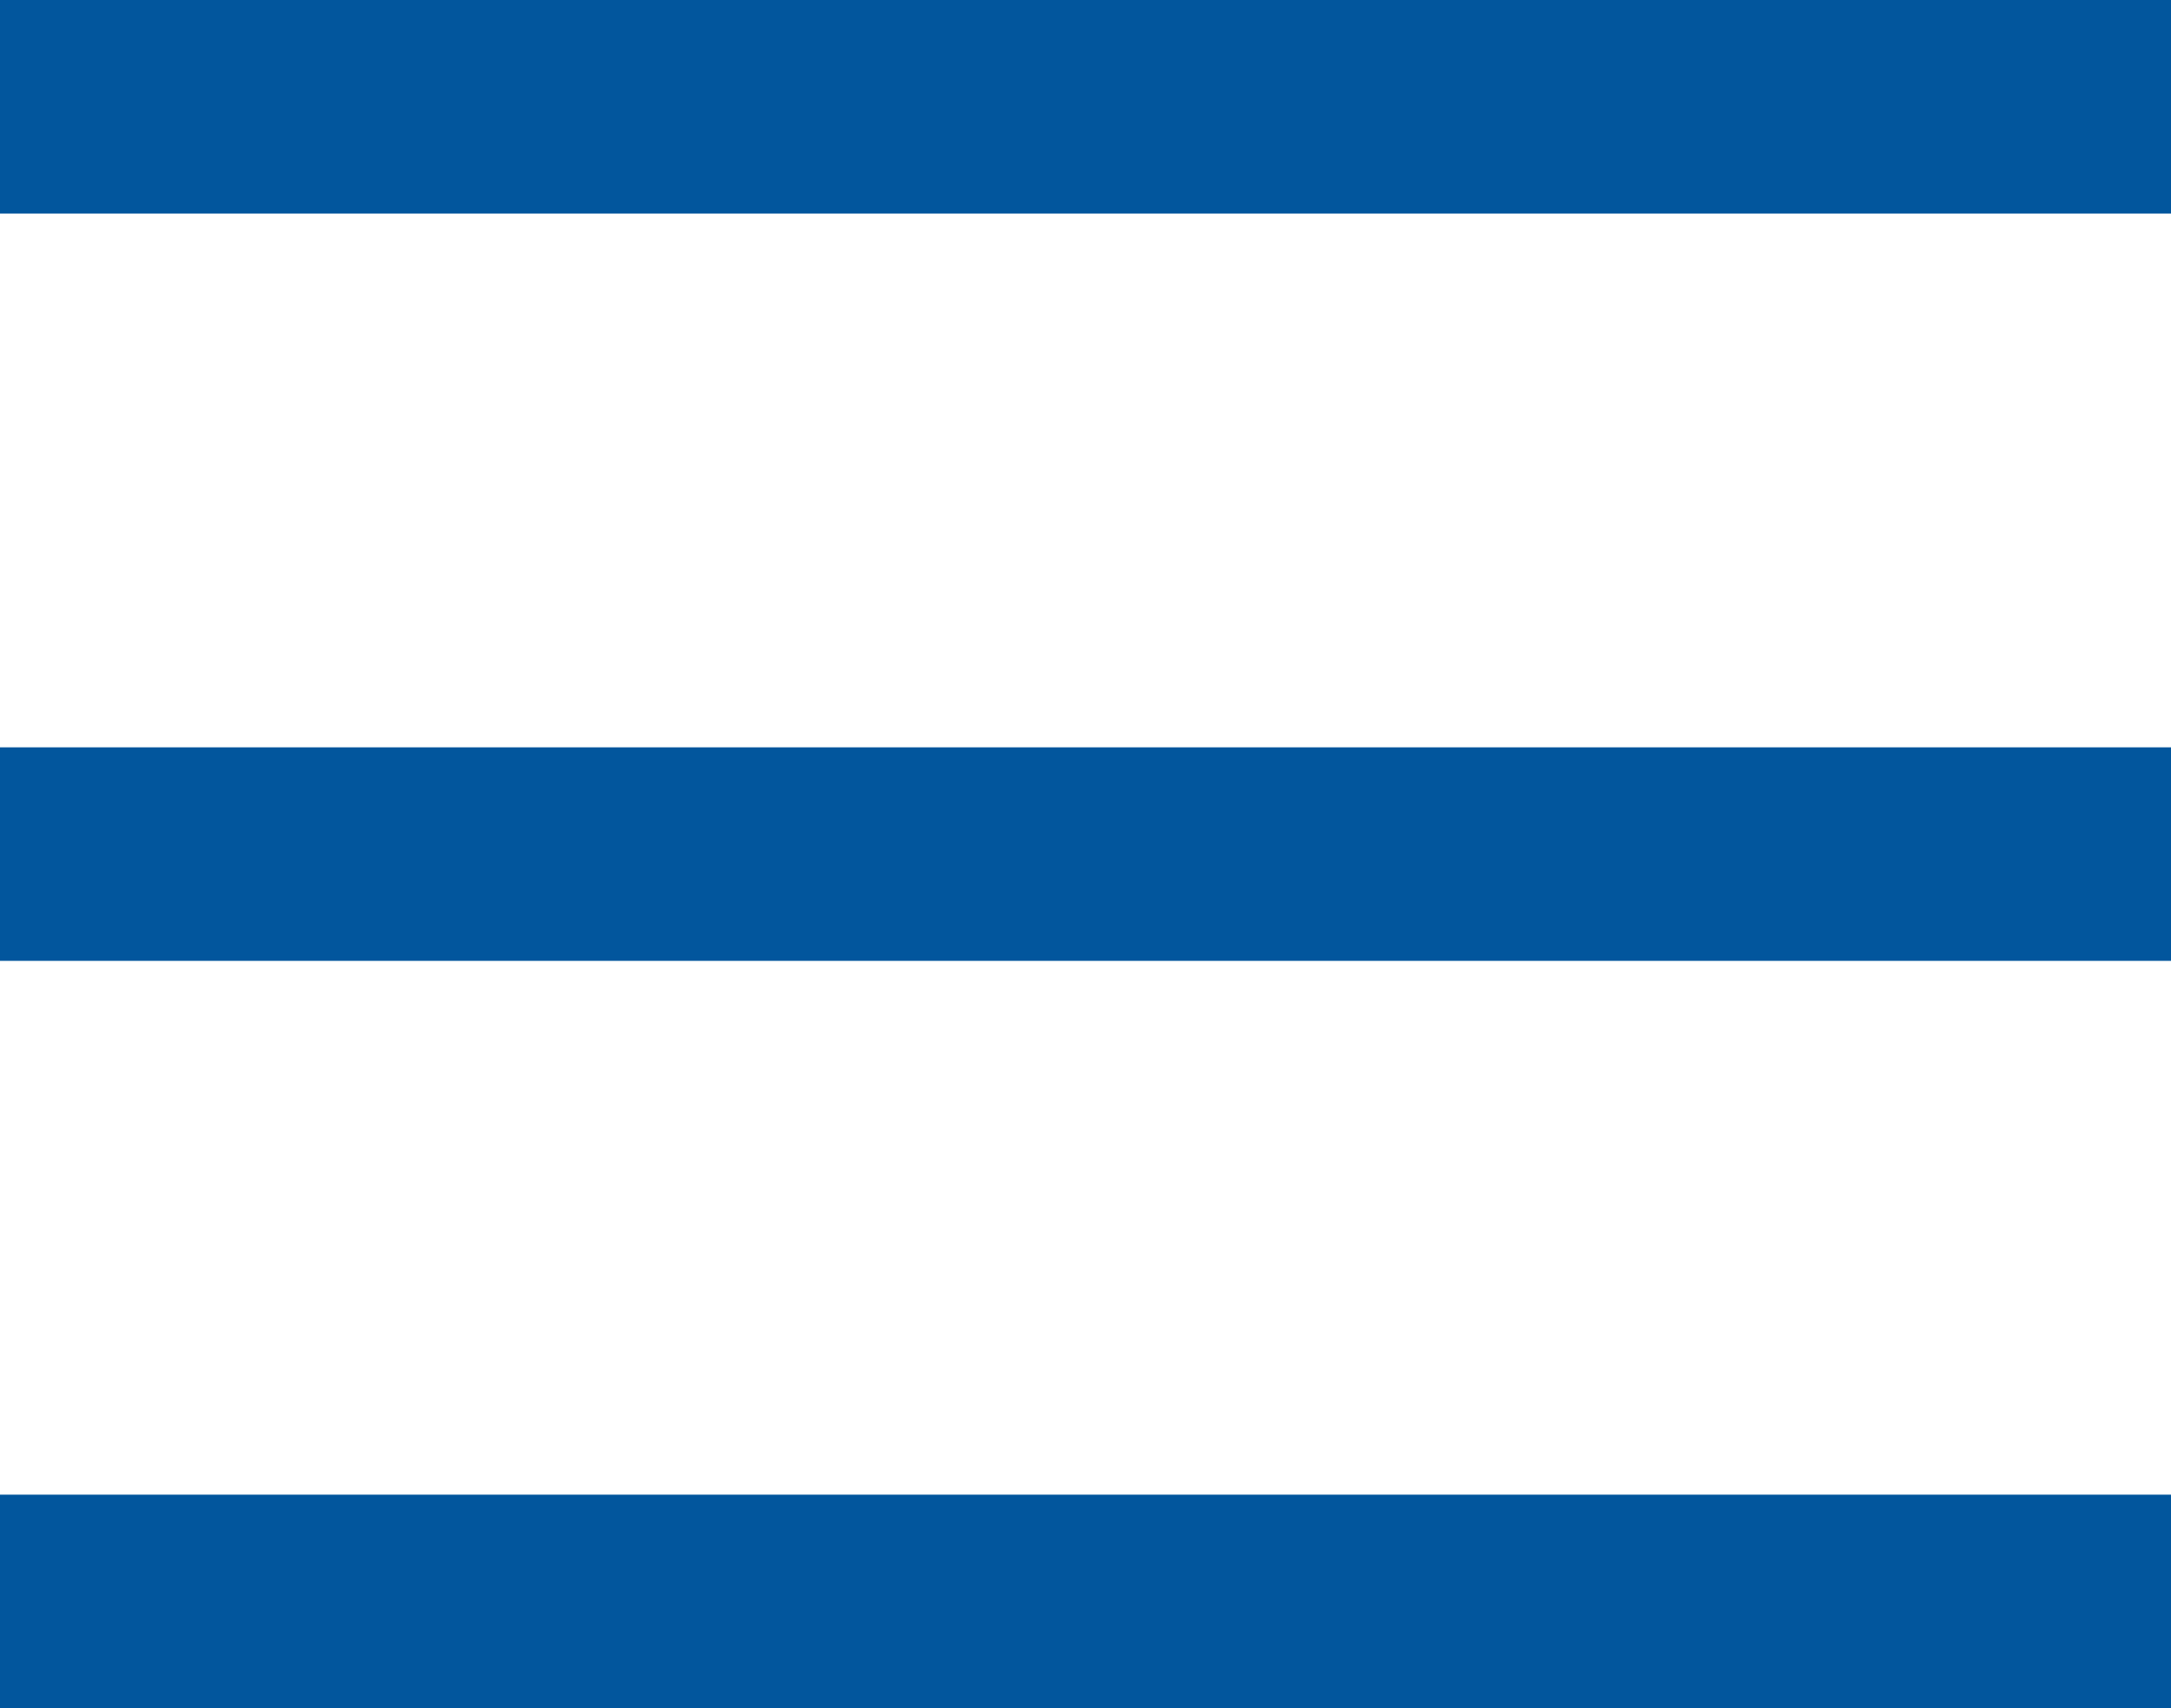 <svg xmlns="http://www.w3.org/2000/svg" width="61" height="48" viewBox="0 0 61 48">
  <g id="그룹_363" data-name="그룹 363" transform="translate(-94 -397)">
    <rect id="사각형_280" data-name="사각형 280" width="61" height="6" transform="translate(94 397)" fill="#02569d"/>
    <rect id="사각형_278" data-name="사각형 278" width="61" height="6" transform="translate(94 418)" fill="#02569d"/>
    <rect id="사각형_279" data-name="사각형 279" width="61" height="6" transform="translate(94 439)" fill="#02569d"/>
  </g>
</svg>
